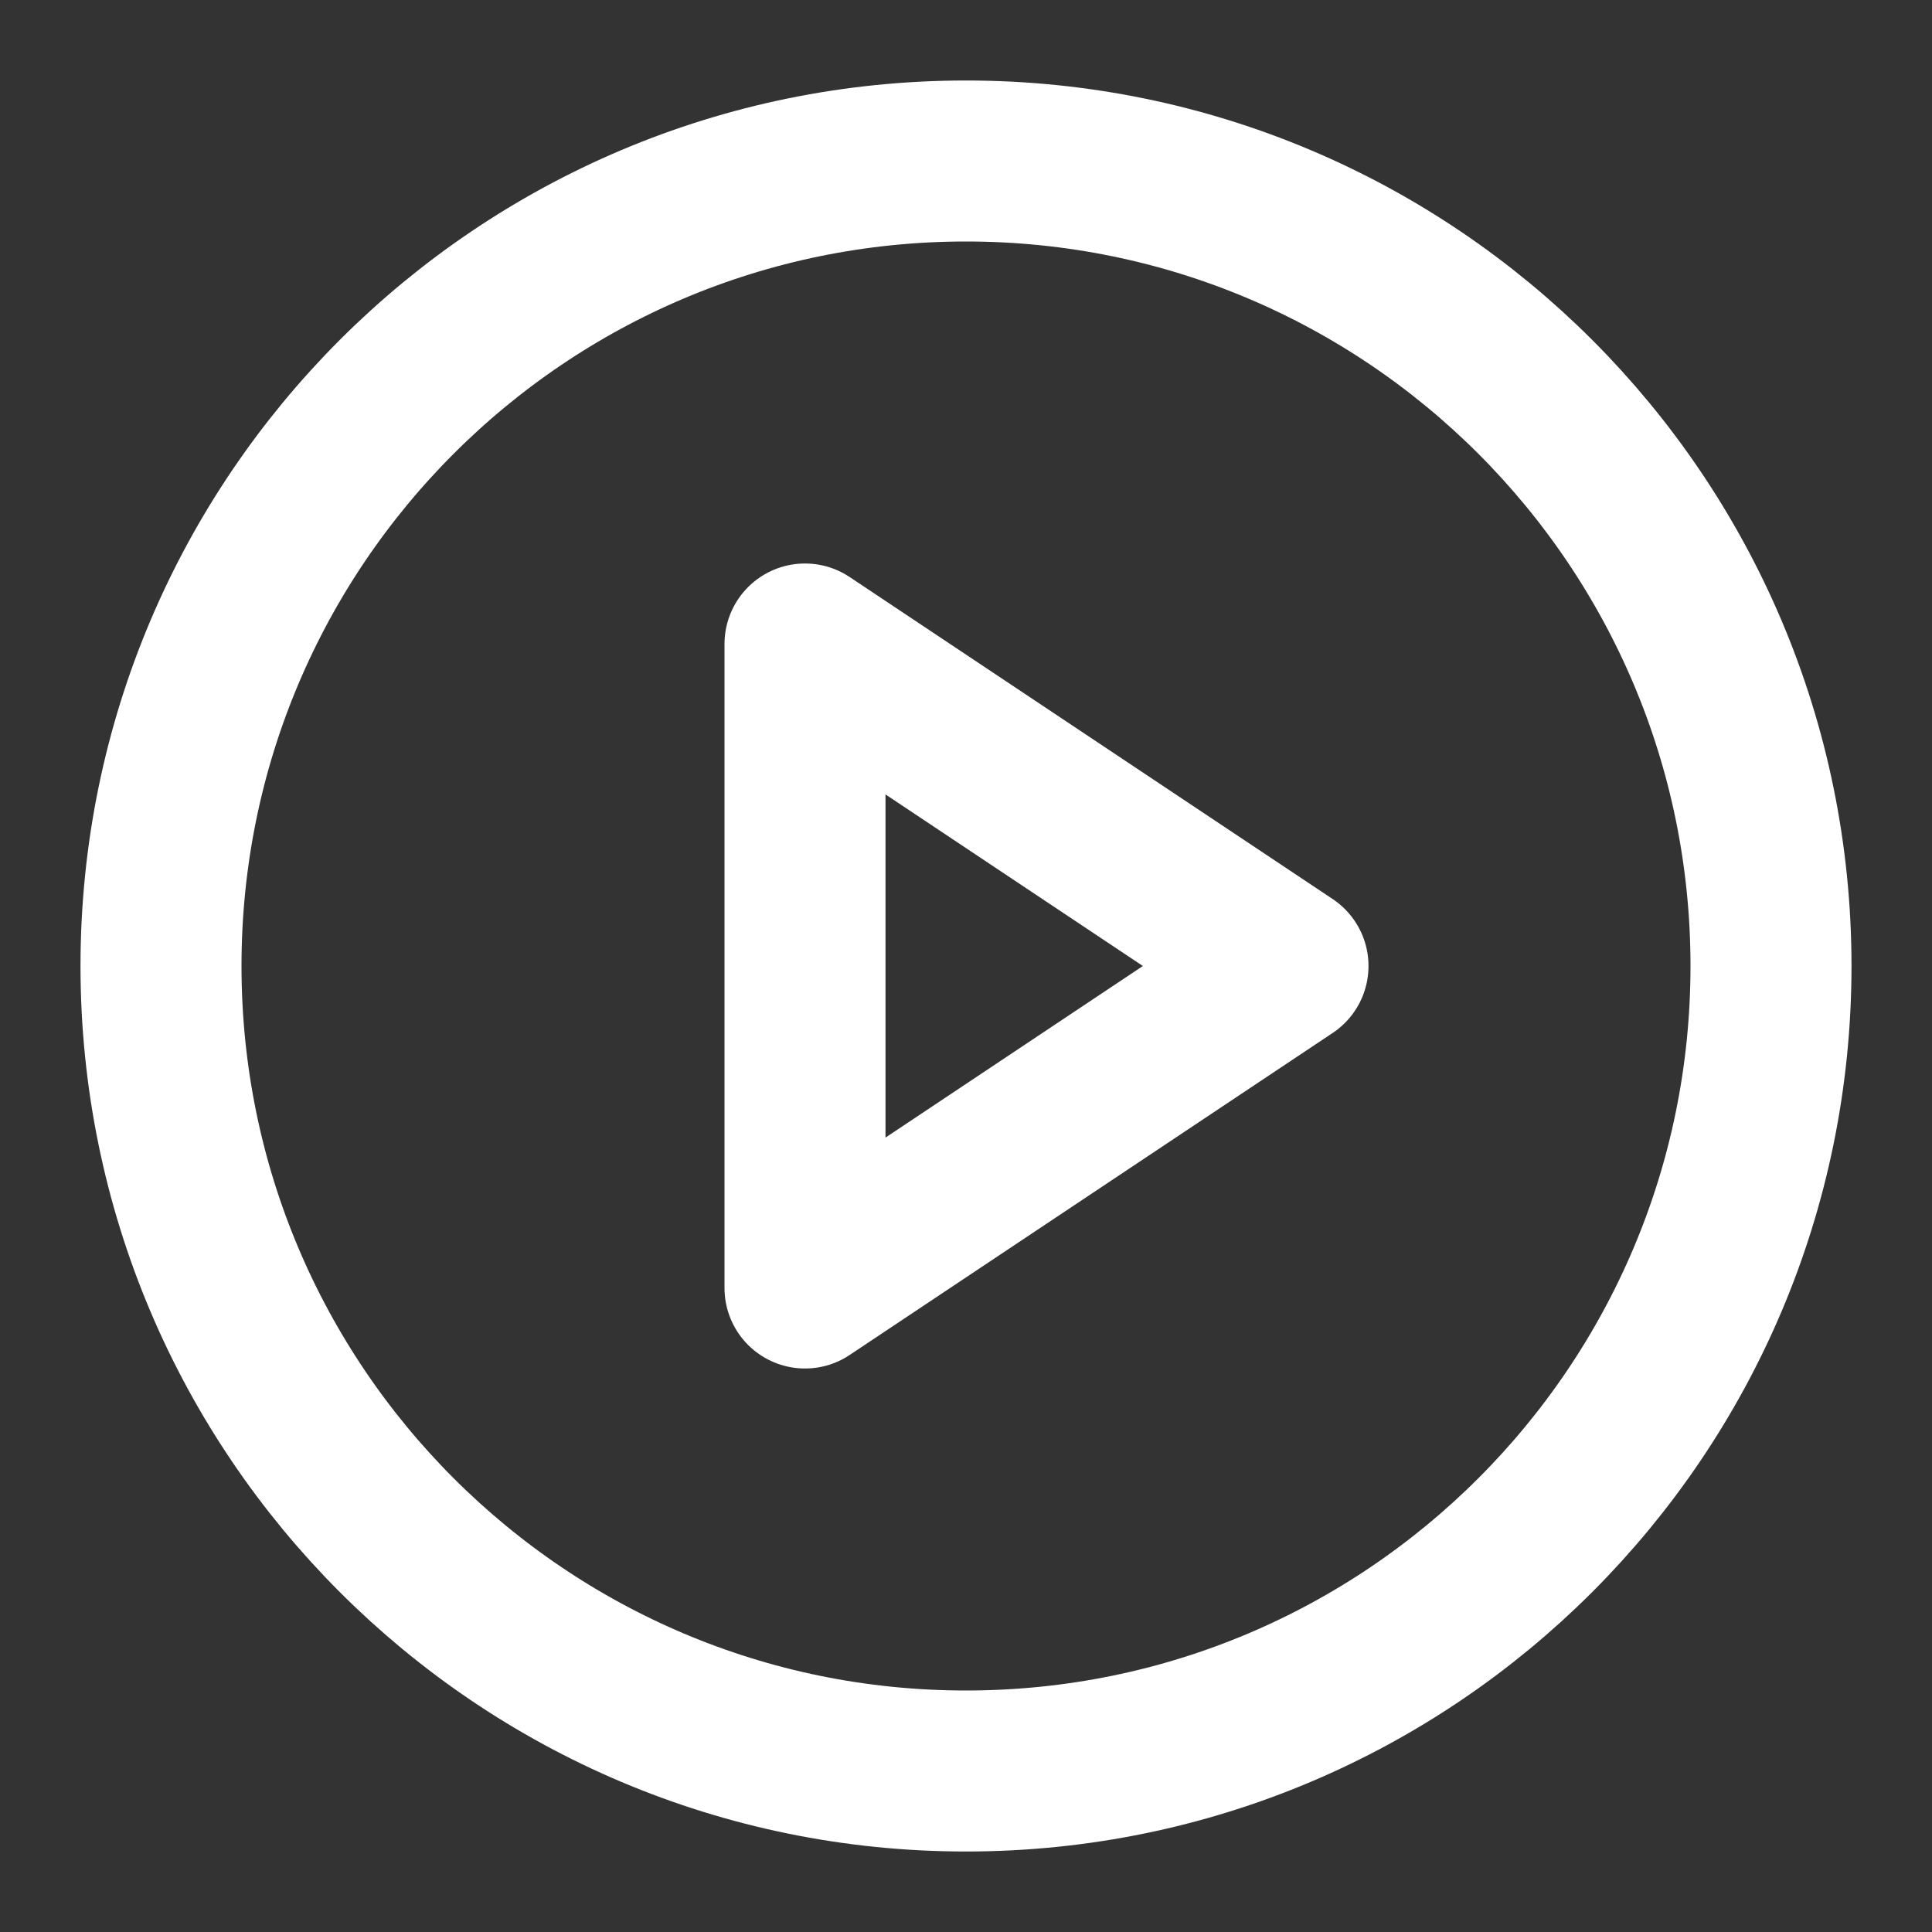 <svg width="120" height="120" viewBox="0 0 120 120" fill="none" xmlns="http://www.w3.org/2000/svg">
<rect x="0" y="0" width="120" height="120" fill="#333333" stroke="none"/>
<path d="M60 110C87.614 110 110 87.614 110 60C110 32.386 87.614 10 60 10C32.386 10 10 32.386 10 60C10 87.614 32.386 110 60 110Z" stroke="white" stroke-width="10" stroke-linecap="round" stroke-linejoin="round"/>
<path d="M50 40L80 60L50 80V40Z" stroke="white" stroke-width="10" stroke-linecap="round" stroke-linejoin="round"/>
</svg>
